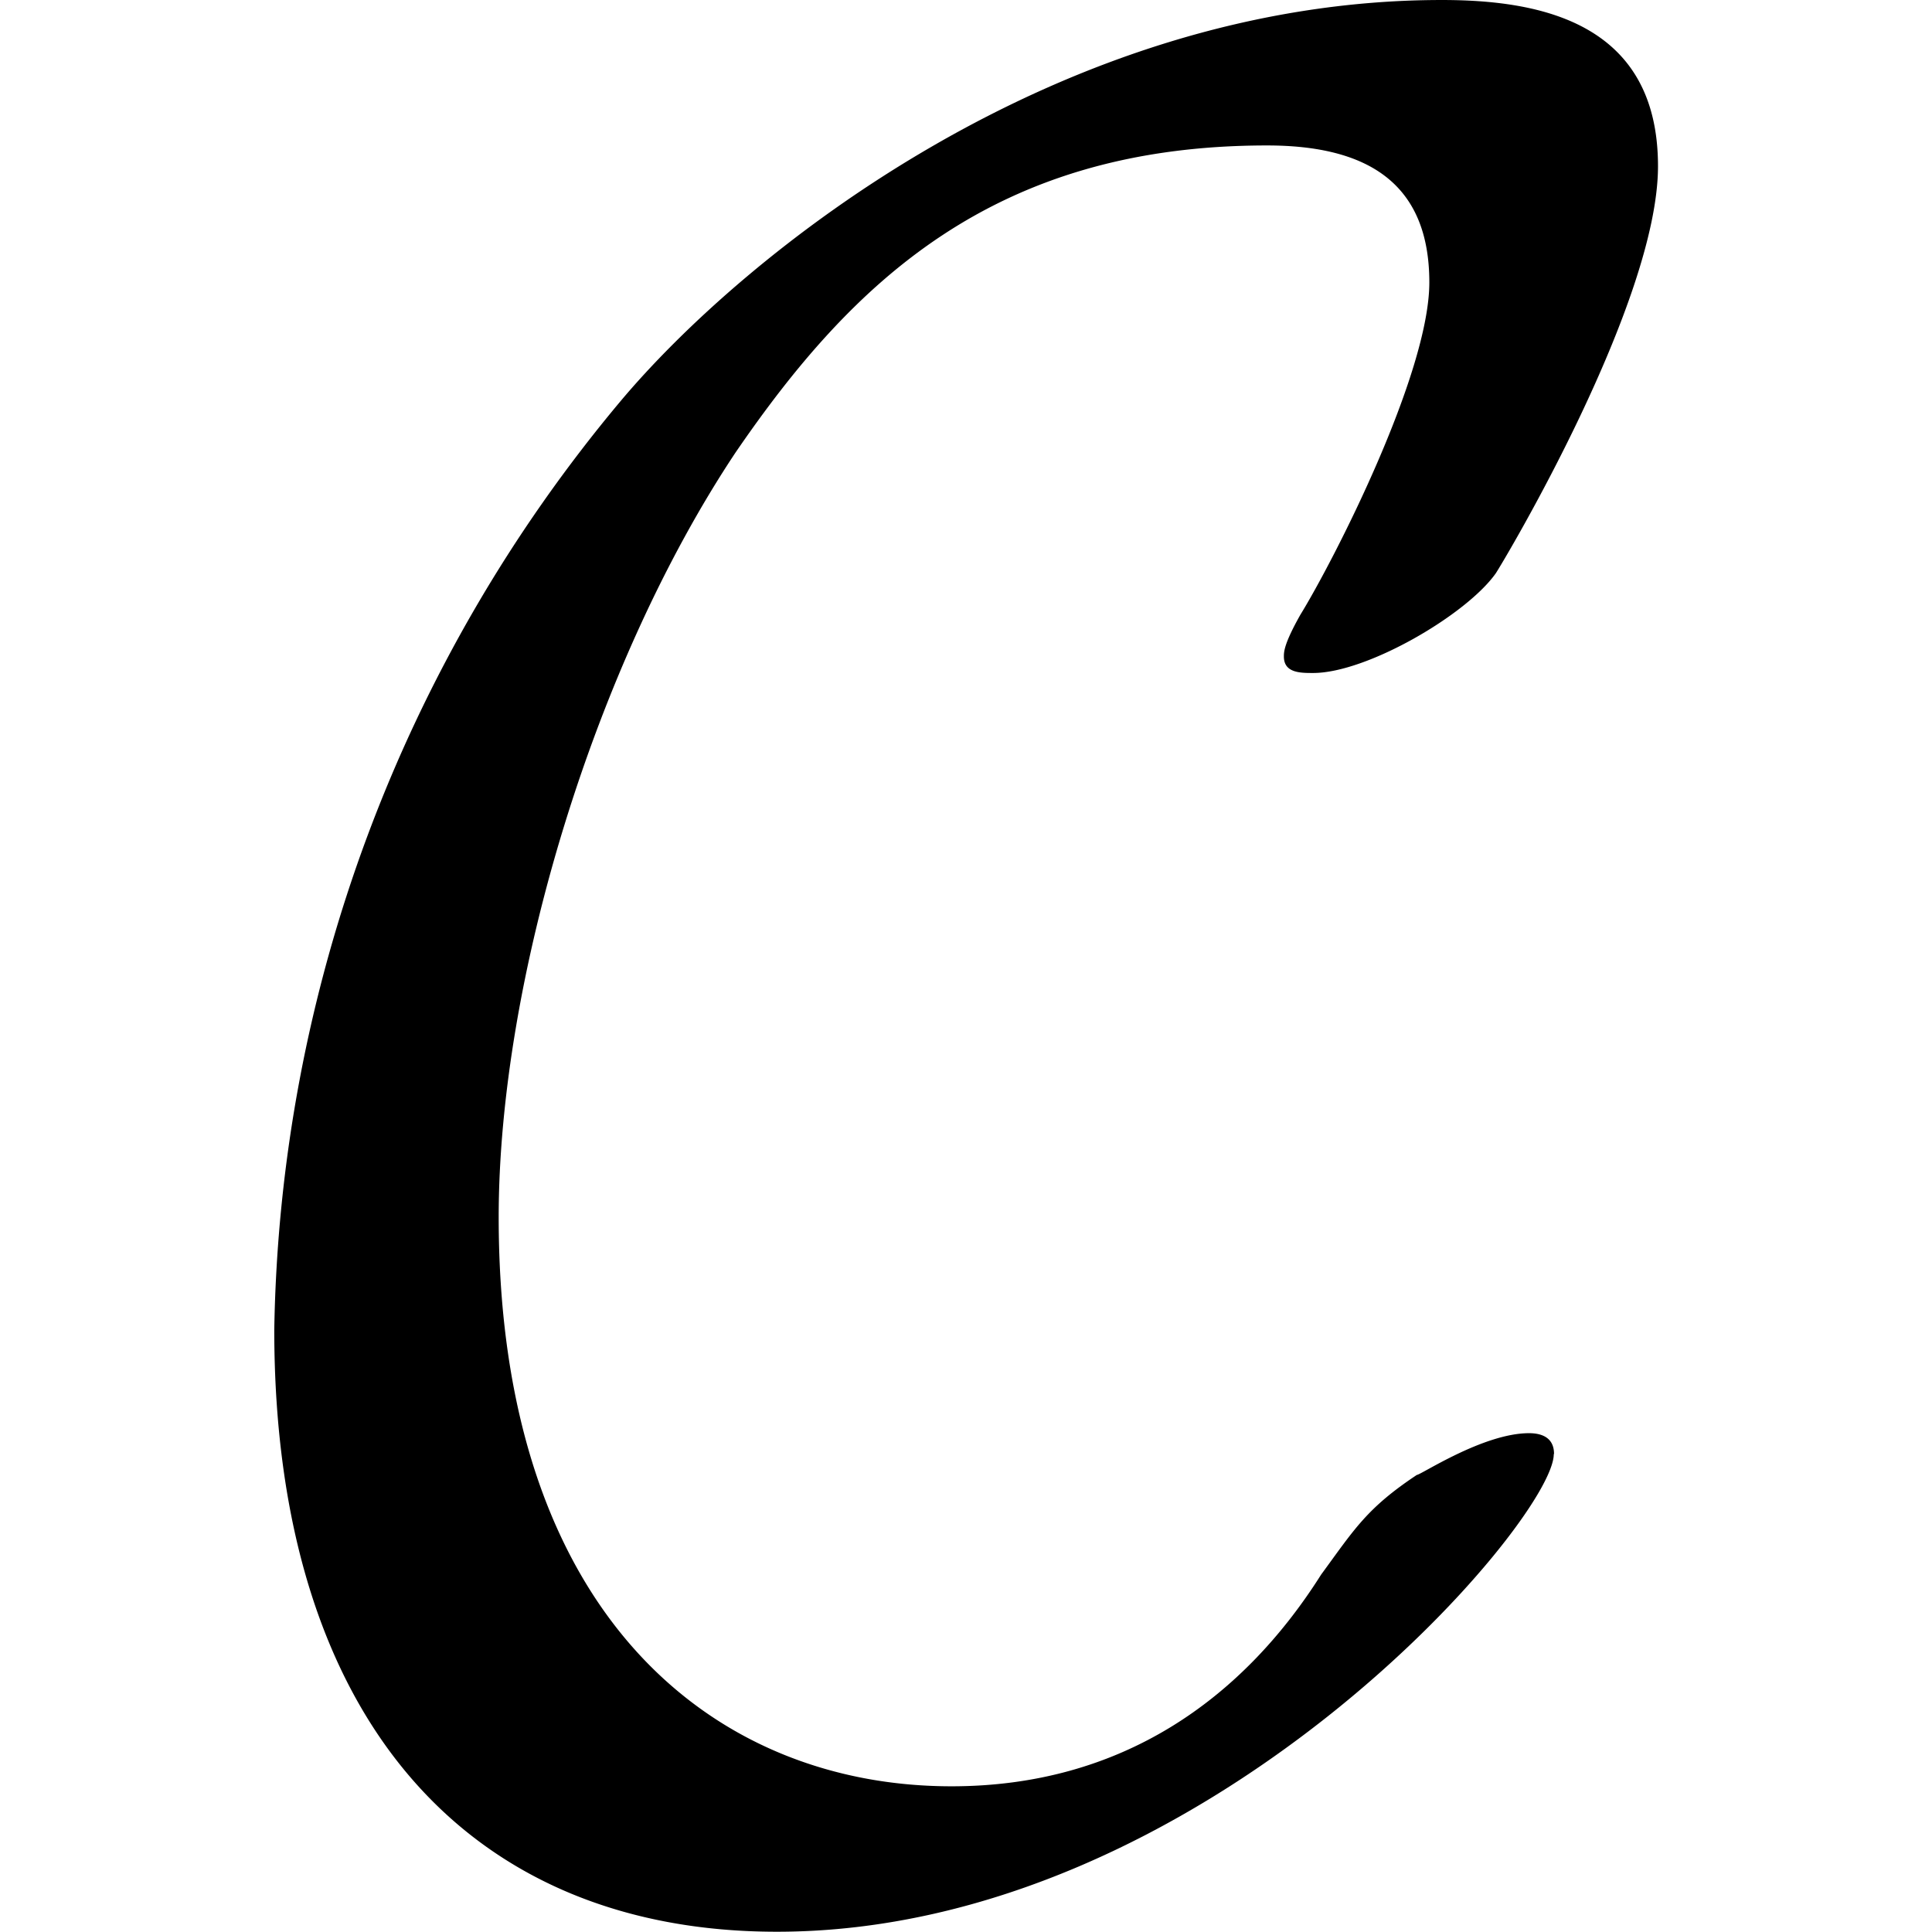 <svg xmlns="http://www.w3.org/2000/svg" xmlns:xlink="http://www.w3.org/1999/xlink" width="64" height="64" viewBox="0 0 5.203 7.266"><svg overflow="visible" x="-.125" y="7.031"><path style="stroke:none" d="M4.938-1.563c0-.062-.047-.078-.094-.078-.172 0-.407.157-.422.157-.188.125-.234.203-.36.375-.296.468-.75.796-1.39.796-.89 0-1.703-.64-1.703-2.14 0-.89.36-2.078.89-2.875.438-.64.97-1.156 2-1.156.375 0 .61.14.61.515 0 .344-.36 1.047-.485 1.25-.062.11-.062.14-.062.157 0 .062.062.062.11.062.202 0 .577-.219.687-.375.031-.047.61-1.016.61-1.531 0-.547-.454-.625-.813-.625-1.438 0-2.625.953-3.094 1.515A5.577 5.577 0 0 0 .125-2.03C.125-.562.859.234 2.015.234c1.61 0 2.922-1.546 2.922-1.796zm0 0"/></svg></svg>
